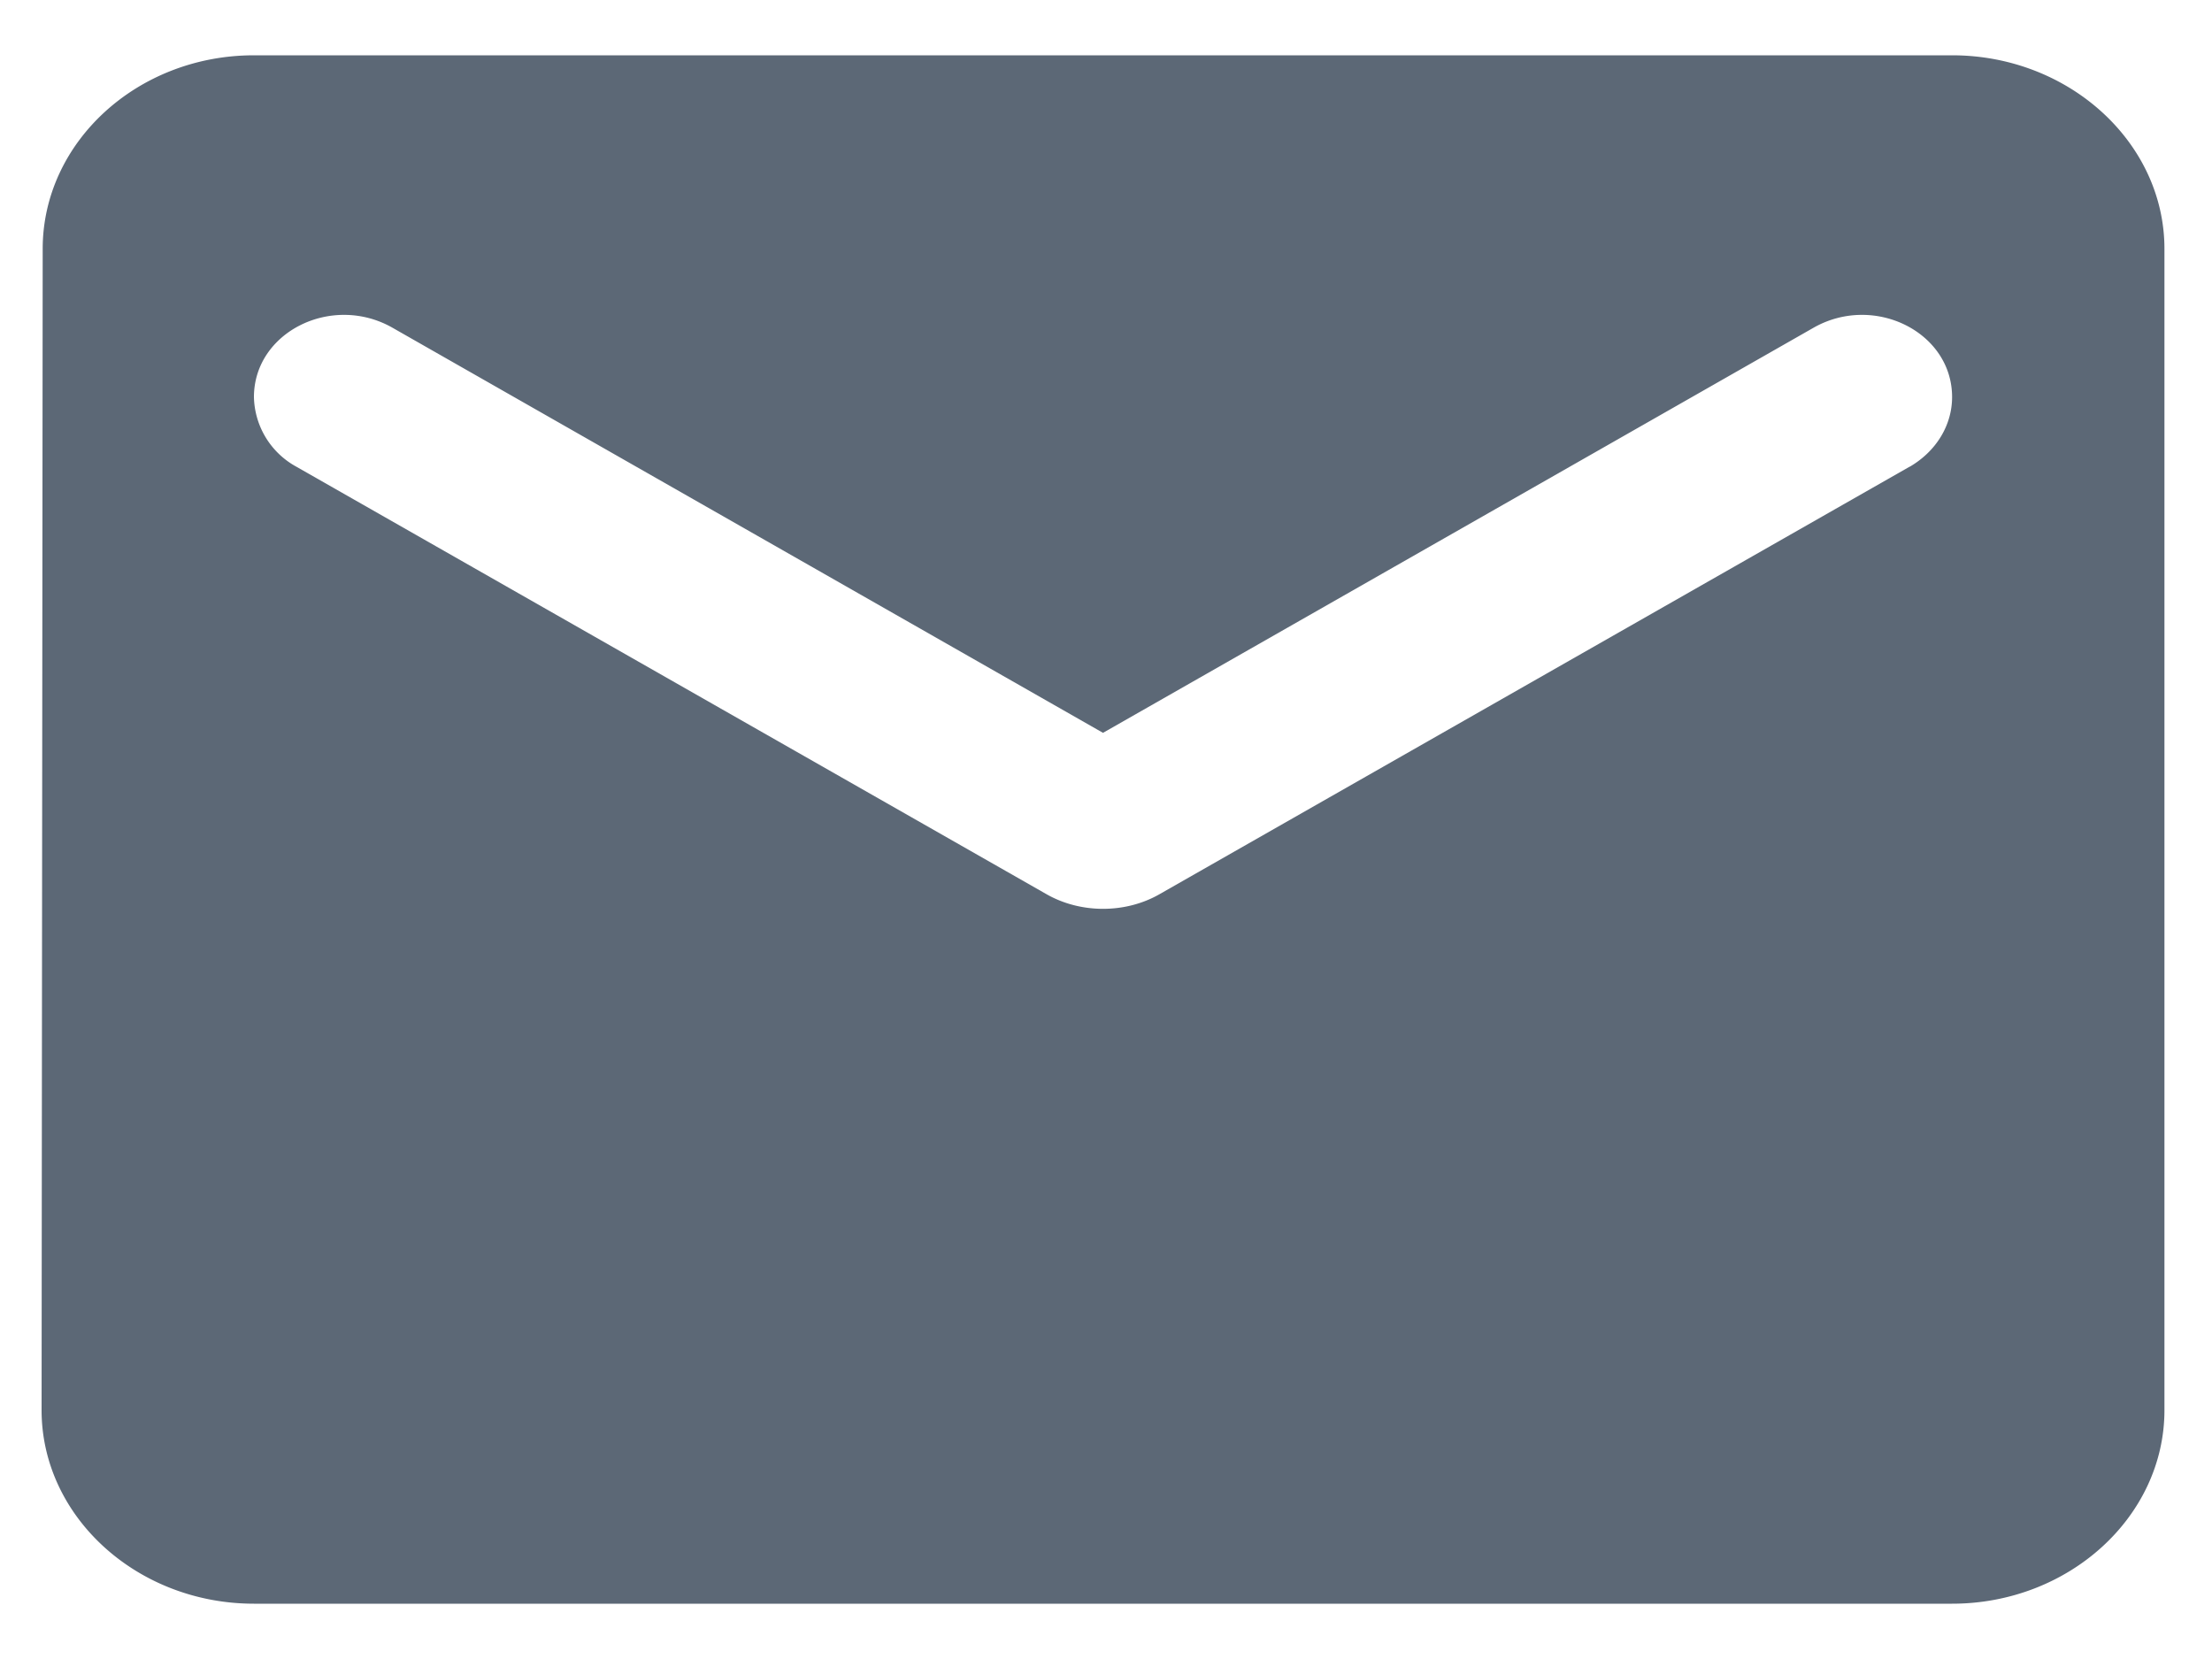 <svg width="20" height="15" fill="none" xmlns="http://www.w3.org/2000/svg"><path fill-rule="evenodd" clip-rule="evenodd" d="M17.65.5H2.296C1.24.5.386 1.288.386 2.25l-.01 10.5c0 .963.864 1.75 1.92 1.75H17.65c1.056 0 1.92-.787 1.92-1.75V2.25c0-.962-.864-1.75-1.92-1.75zm-.383 3.719l-6.785 3.867c-.307.175-.71.175-1.018 0L2.68 4.22a.736.736 0 01-.384-.63c0-.586.7-.936 1.247-.63l6.43 3.666 6.43-3.666c.547-.306 1.247.044 1.247.63 0 .254-.143.49-.383.63z" fill="#5C6876"/></svg>